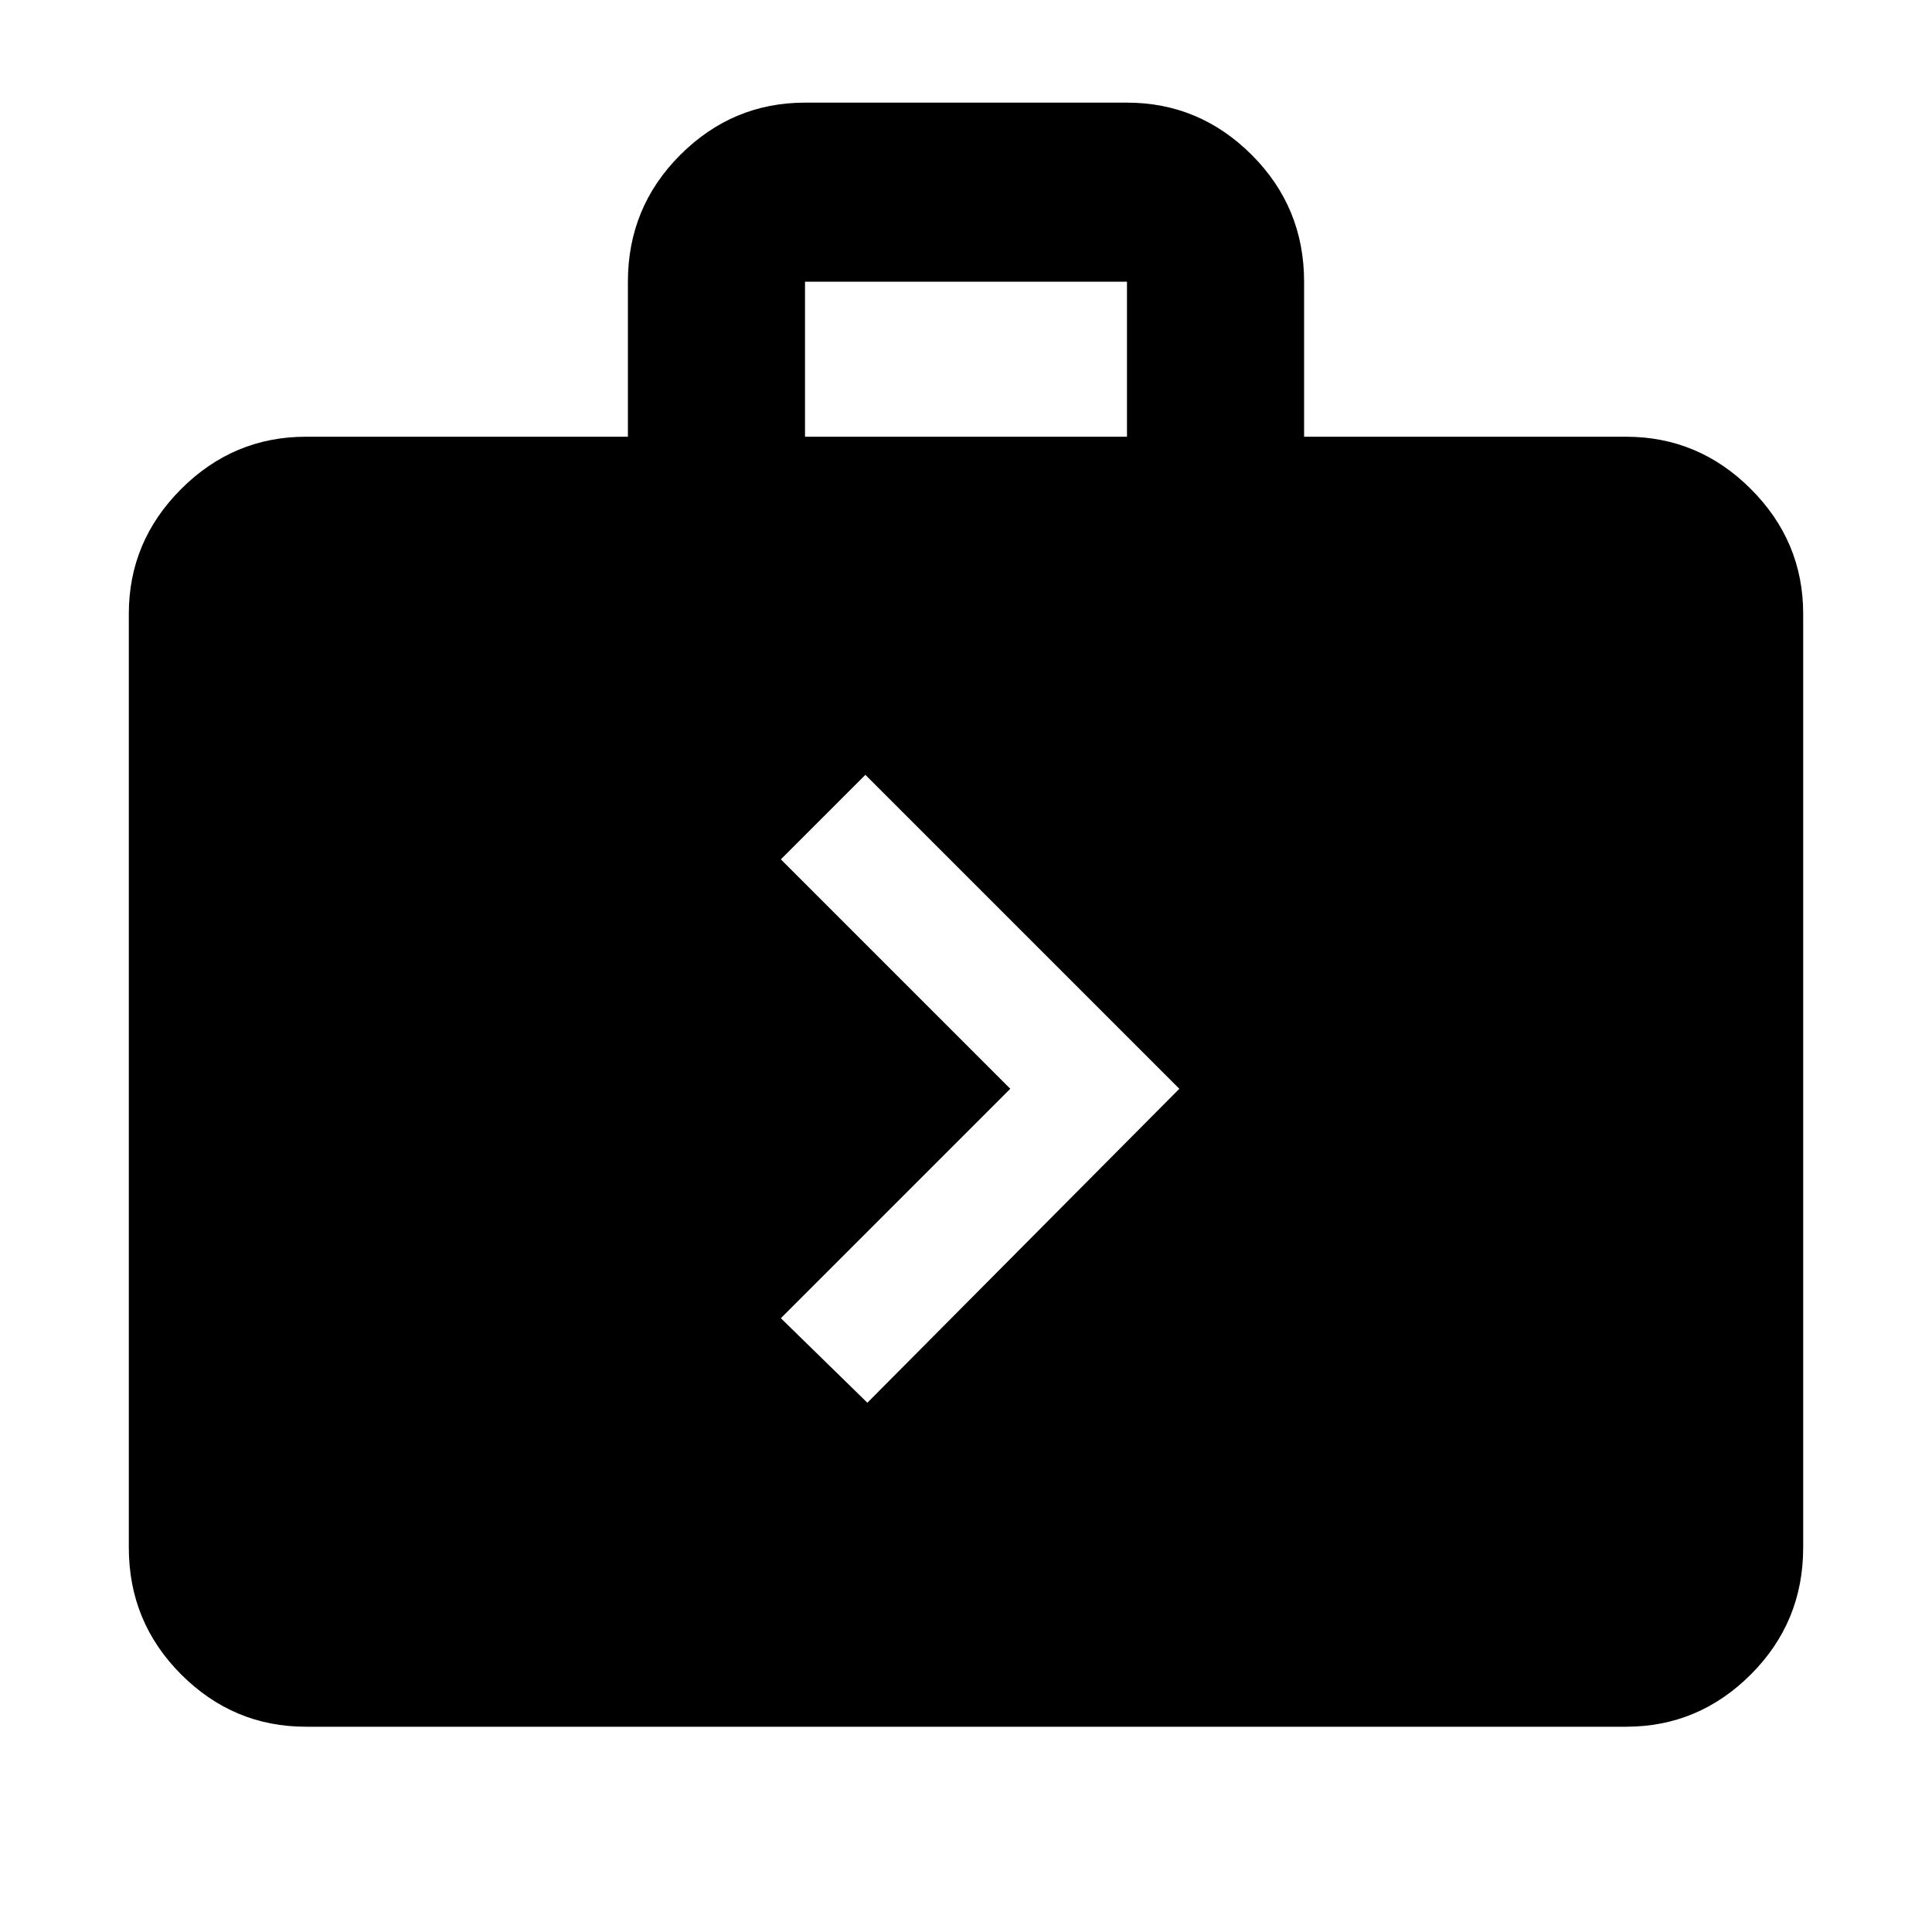 <svg xmlns="http://www.w3.org/2000/svg" height="40" width="40"><path d="M17.958 29.042 24.417 22.542 17.917 16.042 16.167 17.792 20.917 22.542 16.167 27.292ZM6.333 35.75Q4.833 35.75 3.75 34.667Q2.667 33.583 2.667 32.042V12.708Q2.667 11.208 3.75 10.125Q4.833 9.042 6.333 9.042H13V5.833Q13 4.292 14.083 3.208Q15.167 2.125 16.667 2.125H23.333Q24.833 2.125 25.917 3.208Q27 4.292 27 5.833V9.042H33.667Q35.167 9.042 36.25 10.125Q37.333 11.208 37.333 12.708V32.042Q37.333 33.583 36.25 34.667Q35.167 35.75 33.667 35.75ZM16.667 9.042H23.333V5.833Q23.333 5.833 23.333 5.833Q23.333 5.833 23.333 5.833H16.667Q16.667 5.833 16.667 5.833Q16.667 5.833 16.667 5.833Z"/></svg>